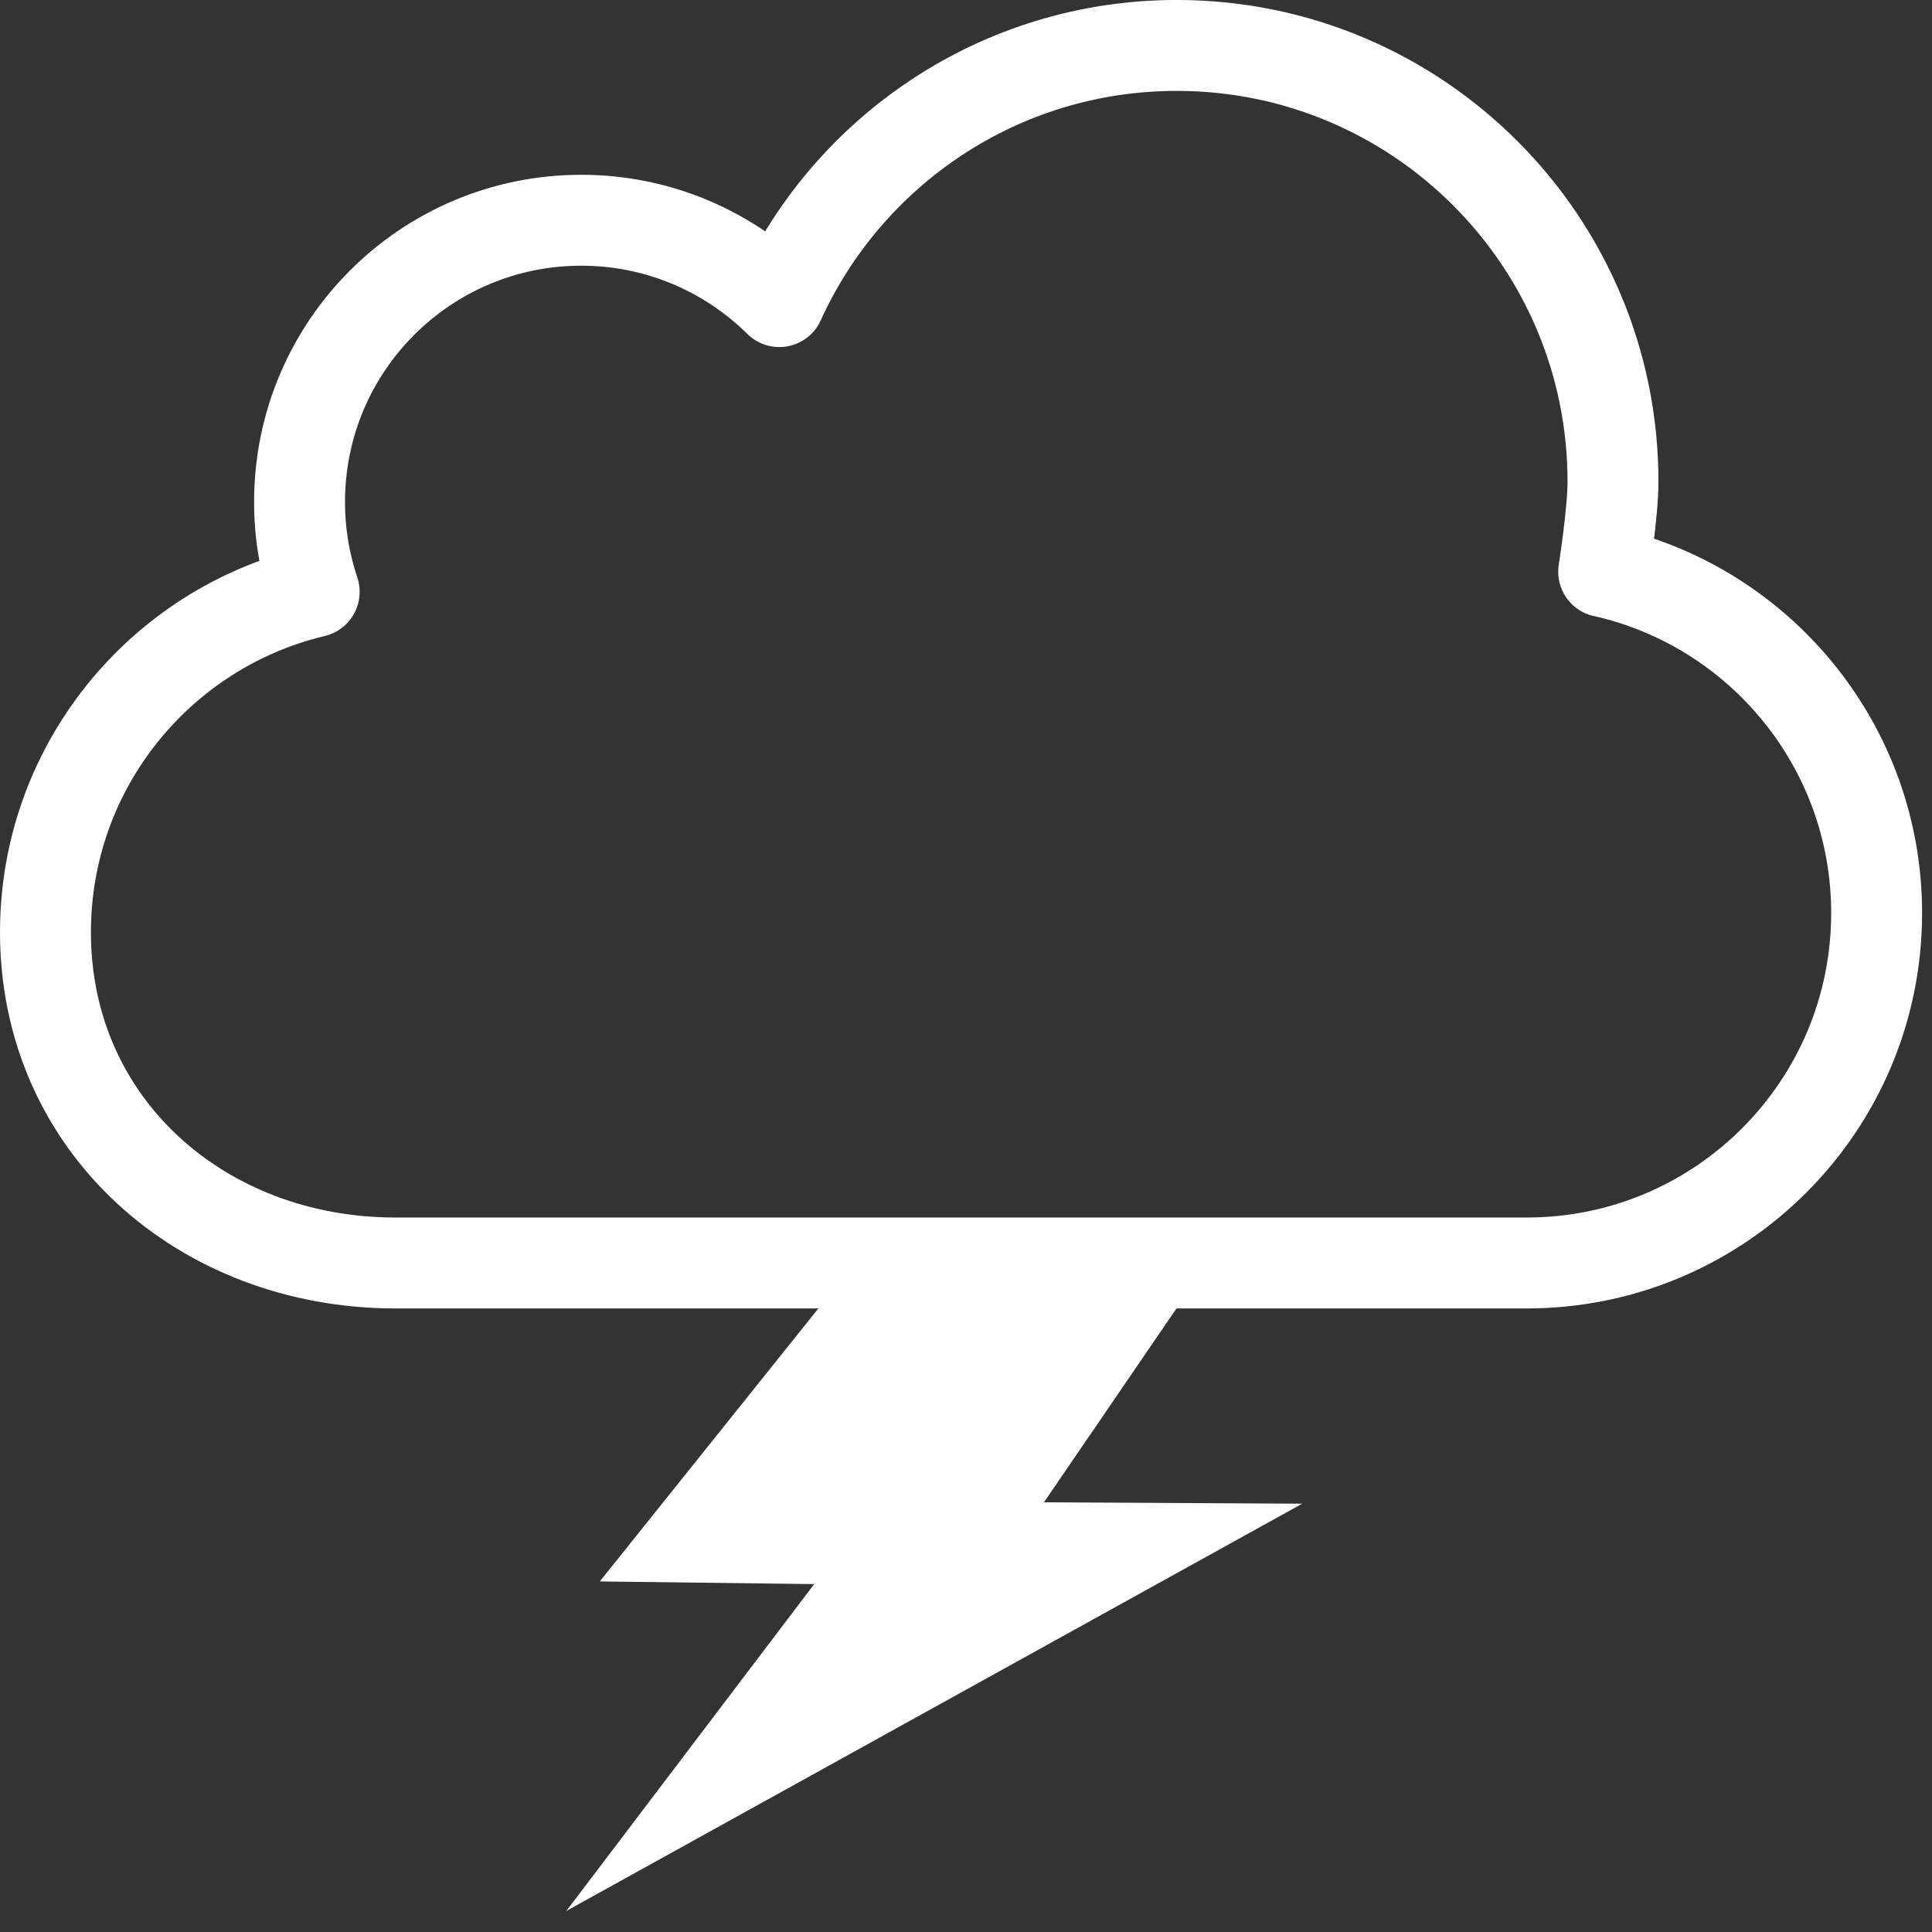 <?xml version="1.0" encoding="UTF-8"?>
<svg width="85px" height="85px" viewBox="0 0 85 85" version="1.1" xmlns="http://www.w3.org/2000/svg" xmlns:xlink="http://www.w3.org/1999/xlink">
    <rect x="0" y="0" width="85" height="85" fill="#333333" stroke="none"/>
    <title>t04d</title>
    <g id="Page-1" stroke="none" stroke-width="1" fill="none" fill-rule="evenodd">
        <g id="t04d" transform="translate(2, 2)">
            <polygon id="path198" fill="#FFFFFF" fill-rule="nonzero" transform="translate(39.104, 68.686) scale(-1, 1) rotate(-180) translate(-39.104, -68.686) " points="34.221 82.075 24.388 69.795 33.821 69.678 22.916 55.298 55.292 73.216 43.929 73.276 49.944 82.075"></polygon>
            <path d="M68.555,30.416 C75.428,28.873 80.564,22.733 80.564,15.395 C80.564,6.892 73.671,0 65.169,0 L15.396,0 C6.893,0 -1.42108547e-14,6.048 -1.42108547e-14,14.551 C-1.42108547e-14,21.824 5.044,27.919 11.823,29.529 C11.405,30.771 11.179,32.1 11.179,33.483 C11.179,40.328 16.727,45.876 23.572,45.876 C26.969,45.876 30.047,44.509 32.287,42.296 L32.287,42.296 C35.304,48.944 41.997,53.567 49.773,53.567 C60.372,53.567 68.965,44.975 68.965,34.376 C68.965,33.017 68.555,30.413 68.555,30.413 L68.555,30.416 Z" id="path206" stroke="#FFFFFF" stroke-width="4" stroke-linecap="round" stroke-linejoin="round" transform="translate(40.282, 26.783) scale(-1, 1) rotate(-180) translate(-40.282, -26.783) "></path>
        </g>
    </g>
</svg>